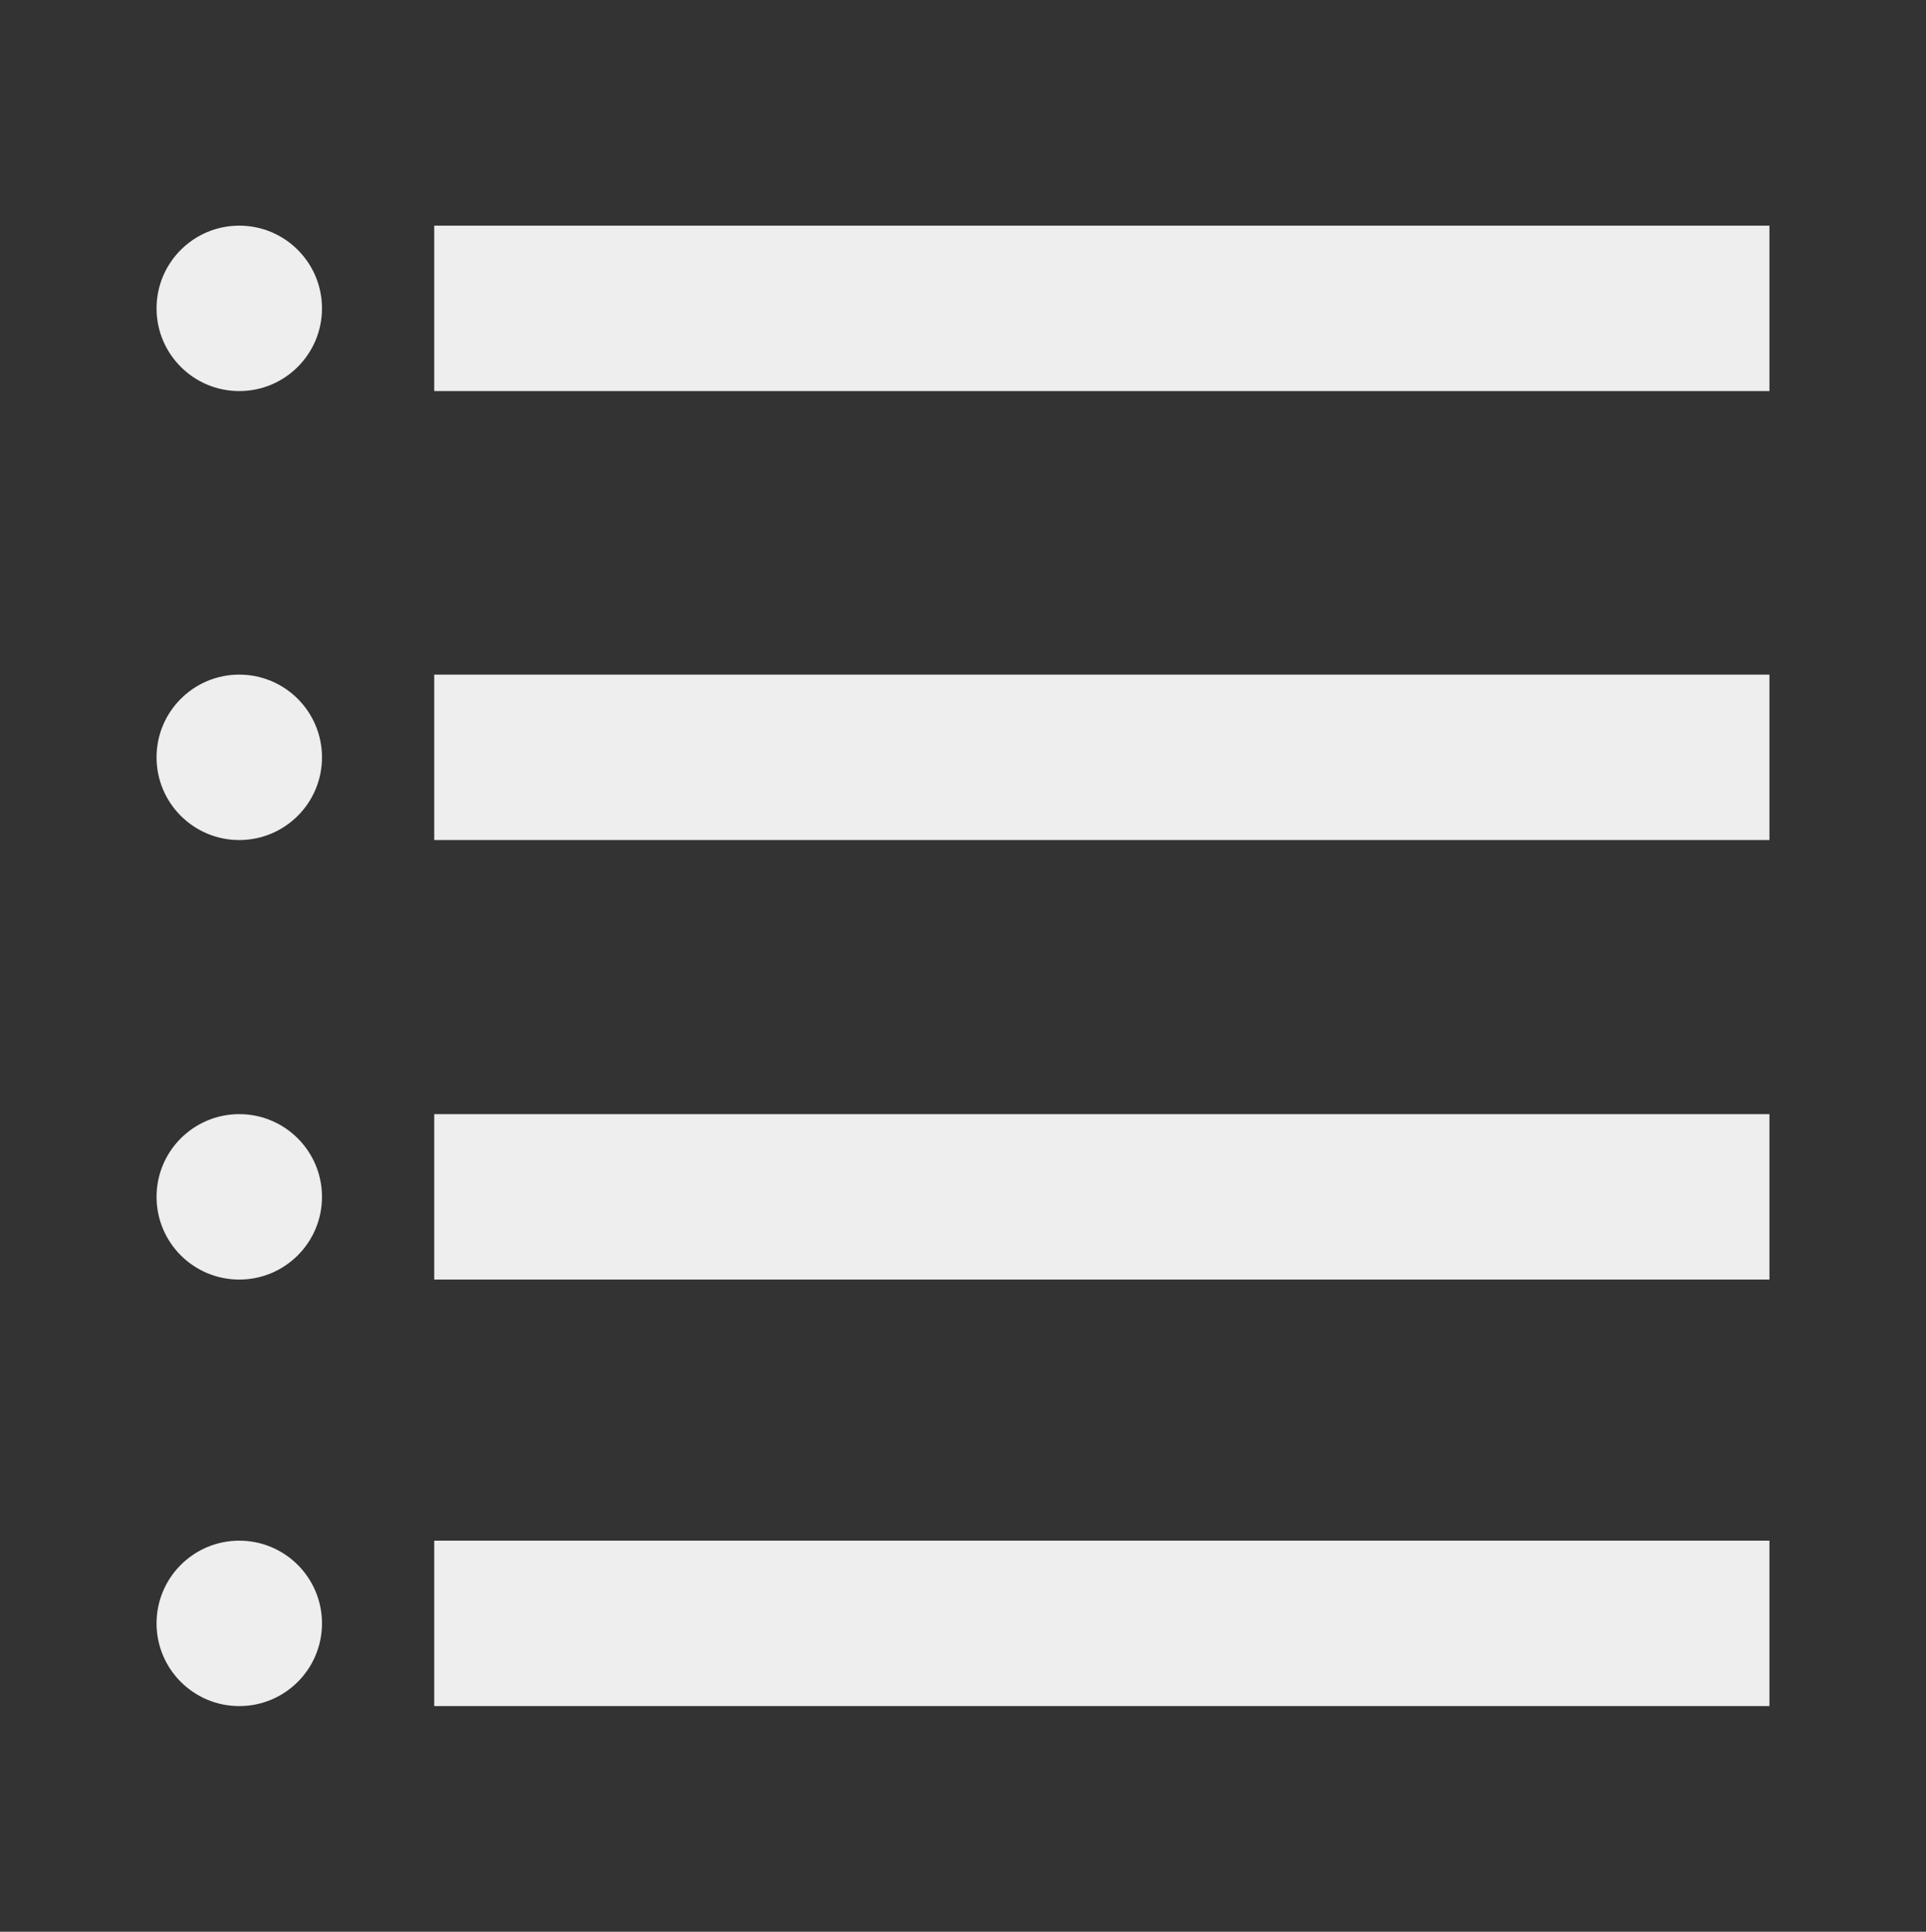 <?xml version="1.0" encoding="UTF-8" standalone="no"?>
<!-- Created with Inkscape (http://www.inkscape.org/) -->

<svg
   xmlns:dc="http://purl.org/dc/elements/1.1/"
   xmlns:cc="http://creativecommons.org/ns#"
   xmlns:rdf="http://www.w3.org/1999/02/22-rdf-syntax-ns#"
   xmlns:svg="http://www.w3.org/2000/svg"
   xmlns="http://www.w3.org/2000/svg"
   xmlns:sodipodi="http://sodipodi.sourceforge.net/DTD/sodipodi-0.dtd"
   xmlns:inkscape="http://www.inkscape.org/namespaces/inkscape"
   width="123.22mm"
   height="123.598mm"
   viewBox="0 0 123.22 123.598"
   version="1.1"
   id="svg8"
   inkscape:version="0.92.4 (5da689c313, 2019-01-14)"
   sodipodi:docname="list.svg">
  <rect x="0" y="0" width="123.22" height="123.598" fill="#333333" stroke="none"/>
  <defs
     id="defs2" />
  <sodipodi:namedview
     id="base"
     pagecolor="#ffffff"
     bordercolor="#666666"
     borderopacity="1.0"
     inkscape:pageopacity="0.0"
     inkscape:pageshadow="2"
     inkscape:zoom="0.35"
     inkscape:cx="-228.27896"
     inkscape:cy="141.42857"
     inkscape:document-units="mm"
     inkscape:current-layer="layer1"
     showgrid="false"
     inkscape:window-width="1920"
     inkscape:window-height="1027"
     inkscape:window-x="-8"
     inkscape:window-y="-8"
     inkscape:window-maximized="1" />
  <g
     inkscape:label="Layer 1"
     inkscape:groupmode="layer"
     id="layer1"
     transform="translate(-43.39,-62.655)">
    <circle
       style="opacity:0.96;fill:whitesmoke;fill-opacity:1;stroke:none;stroke-width:2;stroke-linecap:round;stroke-linejoin:round;stroke-miterlimit:4;stroke-dasharray:none;stroke-opacity:1;paint-order:normal"
       id="path875"
       cx="58.698"
       cy="82.385"
       r="5.292" />
    <circle
       style="opacity:0.96;fill:whitesmoke;fill-opacity:1;stroke:none;stroke-width:2;stroke-linecap:round;stroke-linejoin:round;stroke-miterlimit:4;stroke-dasharray:none;stroke-opacity:1;paint-order:normal"
       id="path875-4"
       cx="58.698"
       cy="111.111"
       r="5.292" />
    <circle
       style="opacity:0.96;fill:whitesmoke;fill-opacity:1;stroke:none;stroke-width:2;stroke-linecap:round;stroke-linejoin:round;stroke-miterlimit:4;stroke-dasharray:none;stroke-opacity:1;paint-order:normal"
       id="path875-8"
       cx="58.698"
       cy="139.233"
       r="5.292" />
    <circle
       style="opacity:0.96;fill:whitesmoke;fill-opacity:1;stroke:none;stroke-width:2;stroke-linecap:round;stroke-linejoin:round;stroke-miterlimit:4;stroke-dasharray:none;stroke-opacity:1;paint-order:normal"
       id="path875-6"
       cx="58.698"
       cy="166.523"
       r="5.292" />
    <rect
       style="opacity:0.96;fill:whitesmoke;fill-opacity:1;stroke:none;stroke-width:2;stroke-linecap:round;stroke-linejoin:round;stroke-miterlimit:4;stroke-dasharray:none;stroke-opacity:1;paint-order:normal"
       id="rect904"
       width="85.423"
       height="10.583"
       x="71.171"
       y="77.093" />
    <rect
       style="opacity:0.96;fill:whitesmoke;fill-opacity:1;stroke:none;stroke-width:2;stroke-linecap:round;stroke-linejoin:round;stroke-miterlimit:4;stroke-dasharray:none;stroke-opacity:1;paint-order:normal"
       id="rect904-4"
       width="85.423"
       height="10.583"
       x="71.171"
       y="161.231" />
    <rect
       style="opacity:0.96;fill:whitesmoke;fill-opacity:1;stroke:none;stroke-width:2;stroke-linecap:round;stroke-linejoin:round;stroke-miterlimit:4;stroke-dasharray:none;stroke-opacity:1;paint-order:normal"
       id="rect904-43"
       width="85.423"
       height="10.583"
       x="71.171"
       y="133.941" />
    <rect
       style="opacity:0.96;fill:whitesmoke;fill-opacity:1;stroke:none;stroke-width:2;stroke-linecap:round;stroke-linejoin:round;stroke-miterlimit:4;stroke-dasharray:none;stroke-opacity:1;paint-order:normal"
       id="rect904-3"
       width="85.423"
       height="10.583"
       x="71.171"
       y="105.82" />
  </g>
</svg>
